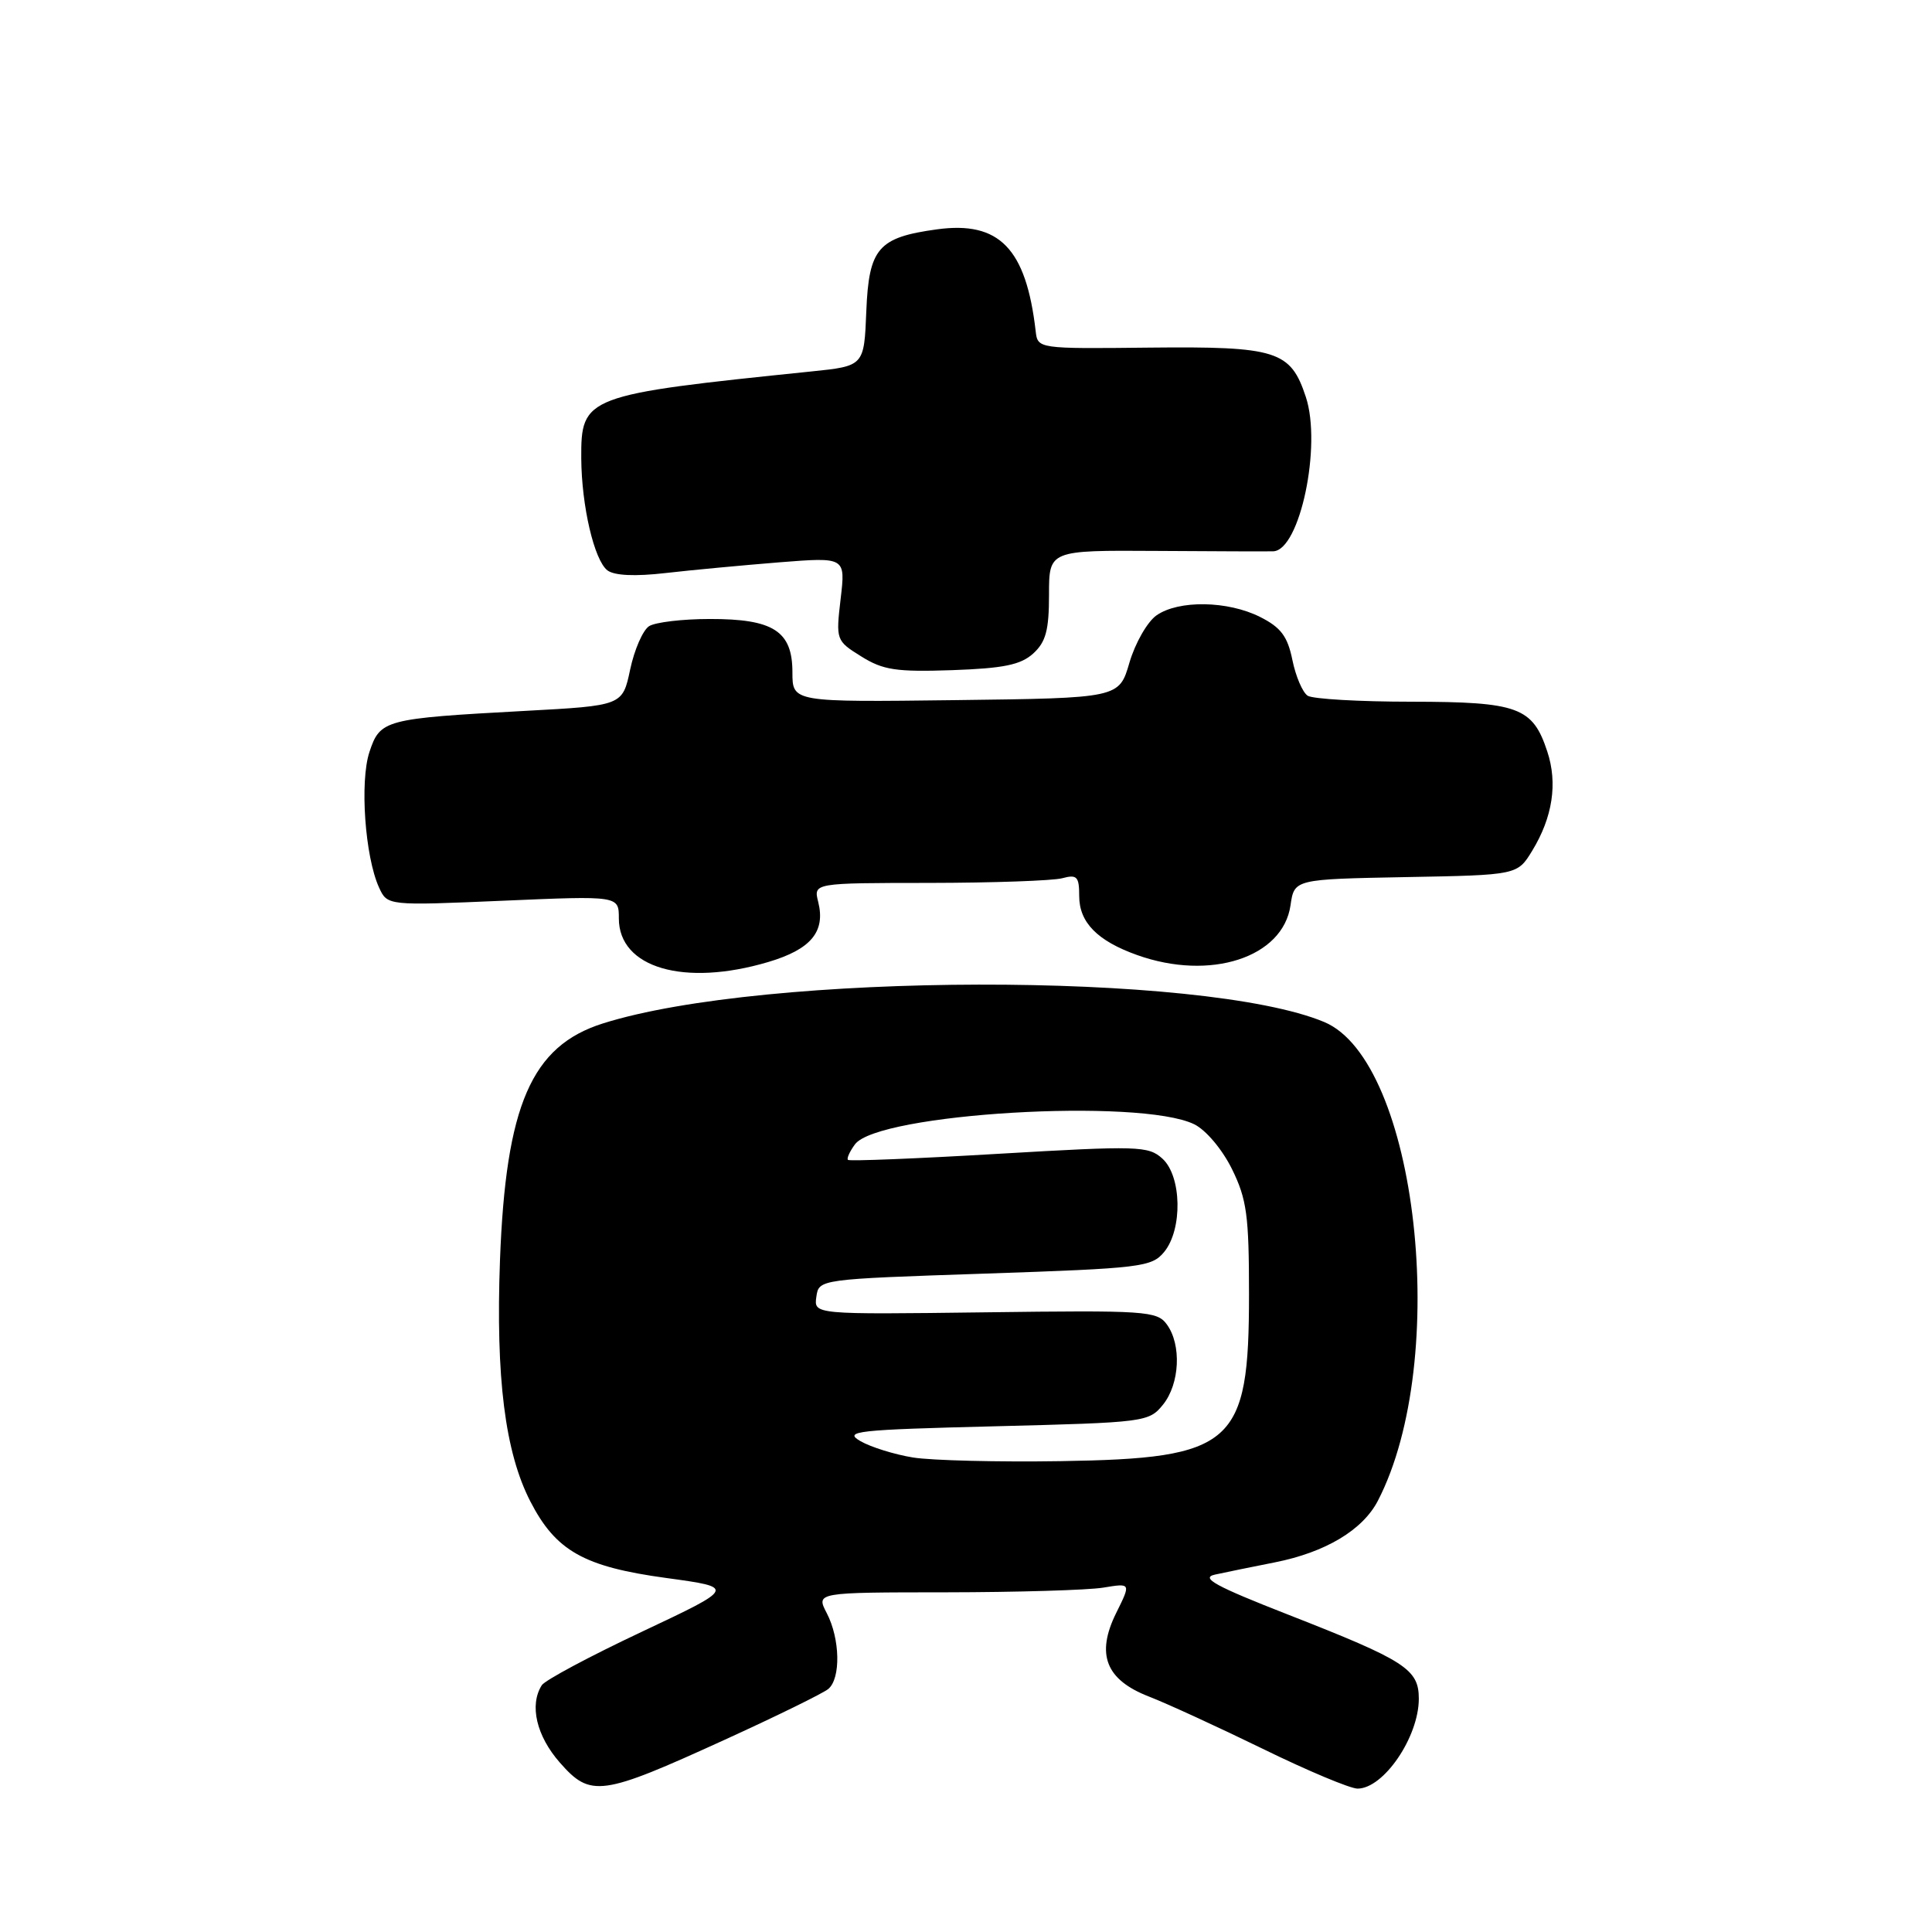 <?xml version="1.0" encoding="UTF-8" standalone="no"?>
<!DOCTYPE svg PUBLIC "-//W3C//DTD SVG 1.1//EN" "http://www.w3.org/Graphics/SVG/1.1/DTD/svg11.dtd" >
<svg xmlns="http://www.w3.org/2000/svg" xmlns:xlink="http://www.w3.org/1999/xlink" version="1.1" viewBox="0 0 256 256">
 <g >
 <path fill="currentColor"
d=" M 96.00 230.54 C 102.87 227.41 109.06 224.37 109.75 223.80 C 111.43 222.40 111.32 217.15 109.55 213.75 C 108.12 211.00 108.12 211.00 125.31 210.99 C 134.76 210.98 144.16 210.70 146.18 210.37 C 149.87 209.76 149.87 209.76 147.90 213.73 C 145.19 219.21 146.52 222.59 152.26 224.81 C 154.59 225.71 161.36 228.82 167.31 231.72 C 173.25 234.63 178.91 237.00 179.88 237.00 C 183.34 237.00 188.00 230.16 188.00 225.09 C 188.00 221.17 186.22 220.03 170.74 213.97 C 161.02 210.17 159.02 209.07 161.00 208.64 C 162.38 208.34 165.94 207.61 168.93 207.02 C 175.63 205.69 180.57 202.74 182.58 198.85 C 192.25 180.15 187.81 140.58 175.46 135.42 C 159.44 128.73 101.31 128.84 79.89 135.61 C 70.42 138.60 67.02 146.43 66.25 167.00 C 65.68 182.56 66.92 192.42 70.27 198.94 C 73.65 205.51 77.36 207.60 88.27 209.09 C 97.49 210.35 97.49 210.35 85.02 216.23 C 78.16 219.46 72.21 222.64 71.79 223.30 C 70.12 225.93 71.08 230.02 74.18 233.55 C 78.26 238.20 79.66 238.00 96.00 230.54 Z  M 101.80 127.47 C 107.46 125.79 109.40 123.45 108.42 119.52 C 107.78 117.00 107.78 117.00 123.14 116.99 C 131.59 116.98 139.51 116.70 140.75 116.37 C 142.71 115.84 143.00 116.15 143.00 118.73 C 143.00 122.22 145.40 124.67 150.68 126.55 C 160.37 130.01 170.00 126.88 171.00 119.96 C 171.50 116.50 171.50 116.50 186.28 116.22 C 201.06 115.95 201.06 115.95 203.03 112.72 C 205.73 108.29 206.42 103.79 205.02 99.57 C 203.09 93.70 201.17 93.00 187.03 92.98 C 180.14 92.98 173.95 92.62 173.28 92.19 C 172.61 91.77 171.69 89.63 171.25 87.46 C 170.61 84.32 169.73 83.14 166.97 81.75 C 162.68 79.59 156.17 79.49 153.24 81.54 C 152.03 82.39 150.42 85.21 149.66 87.79 C 148.29 92.50 148.29 92.50 126.65 92.77 C 105.00 93.04 105.00 93.04 105.00 89.08 C 105.00 83.62 102.48 82.00 94.03 82.02 C 90.44 82.02 86.83 82.45 86.01 82.97 C 85.19 83.49 84.06 86.07 83.50 88.71 C 82.49 93.50 82.49 93.50 69.50 94.20 C 50.94 95.21 50.37 95.36 48.95 99.65 C 47.66 103.57 48.36 113.50 50.22 117.59 C 51.33 120.01 51.33 120.01 66.66 119.35 C 82.00 118.69 82.00 118.69 82.00 121.69 C 82.00 128.25 90.65 130.78 101.80 127.47 Z  M 136.90 86.60 C 138.58 85.07 139.00 83.52 139.00 78.80 C 139.00 72.91 139.00 72.91 153.25 73.00 C 161.09 73.05 168.05 73.08 168.72 73.05 C 172.24 72.91 175.16 59.04 173.03 52.60 C 171.01 46.46 169.18 45.89 152.35 46.06 C 137.50 46.22 137.50 46.22 137.23 43.86 C 135.96 32.91 132.41 29.26 124.15 30.39 C 116.36 31.46 115.13 32.88 114.79 41.24 C 114.50 48.50 114.50 48.50 107.50 49.22 C 77.47 52.31 76.98 52.50 77.02 60.75 C 77.06 67.05 78.74 74.24 80.49 75.58 C 81.41 76.27 84.15 76.40 88.20 75.93 C 91.67 75.53 98.45 74.90 103.27 74.51 C 112.04 73.82 112.04 73.82 111.39 79.34 C 110.75 84.81 110.78 84.90 114.12 86.98 C 117.01 88.79 118.76 89.05 126.15 88.80 C 132.96 88.56 135.24 88.10 136.90 86.60 Z  M 121.00 193.13 C 118.53 192.73 115.38 191.75 114.00 190.95 C 111.74 189.64 113.43 189.45 131.85 188.99 C 151.71 188.49 152.24 188.43 154.10 186.13 C 156.33 183.37 156.58 178.18 154.61 175.49 C 153.31 173.71 151.84 173.61 130.53 173.89 C 107.84 174.18 107.84 174.18 108.17 171.84 C 108.50 169.50 108.50 169.50 130.50 168.76 C 151.22 168.06 152.60 167.89 154.25 165.90 C 156.72 162.91 156.59 155.84 154.02 153.52 C 152.17 151.84 150.81 151.80 132.37 152.88 C 121.55 153.52 112.55 153.88 112.36 153.69 C 112.17 153.51 112.59 152.58 113.28 151.64 C 116.29 147.52 151.03 145.46 158.24 148.97 C 159.80 149.74 161.94 152.28 163.24 154.90 C 165.21 158.91 165.50 161.05 165.50 171.50 C 165.50 191.47 163.50 193.25 140.50 193.61 C 132.25 193.74 123.47 193.52 121.00 193.13 Z "/>
</g>
</svg>